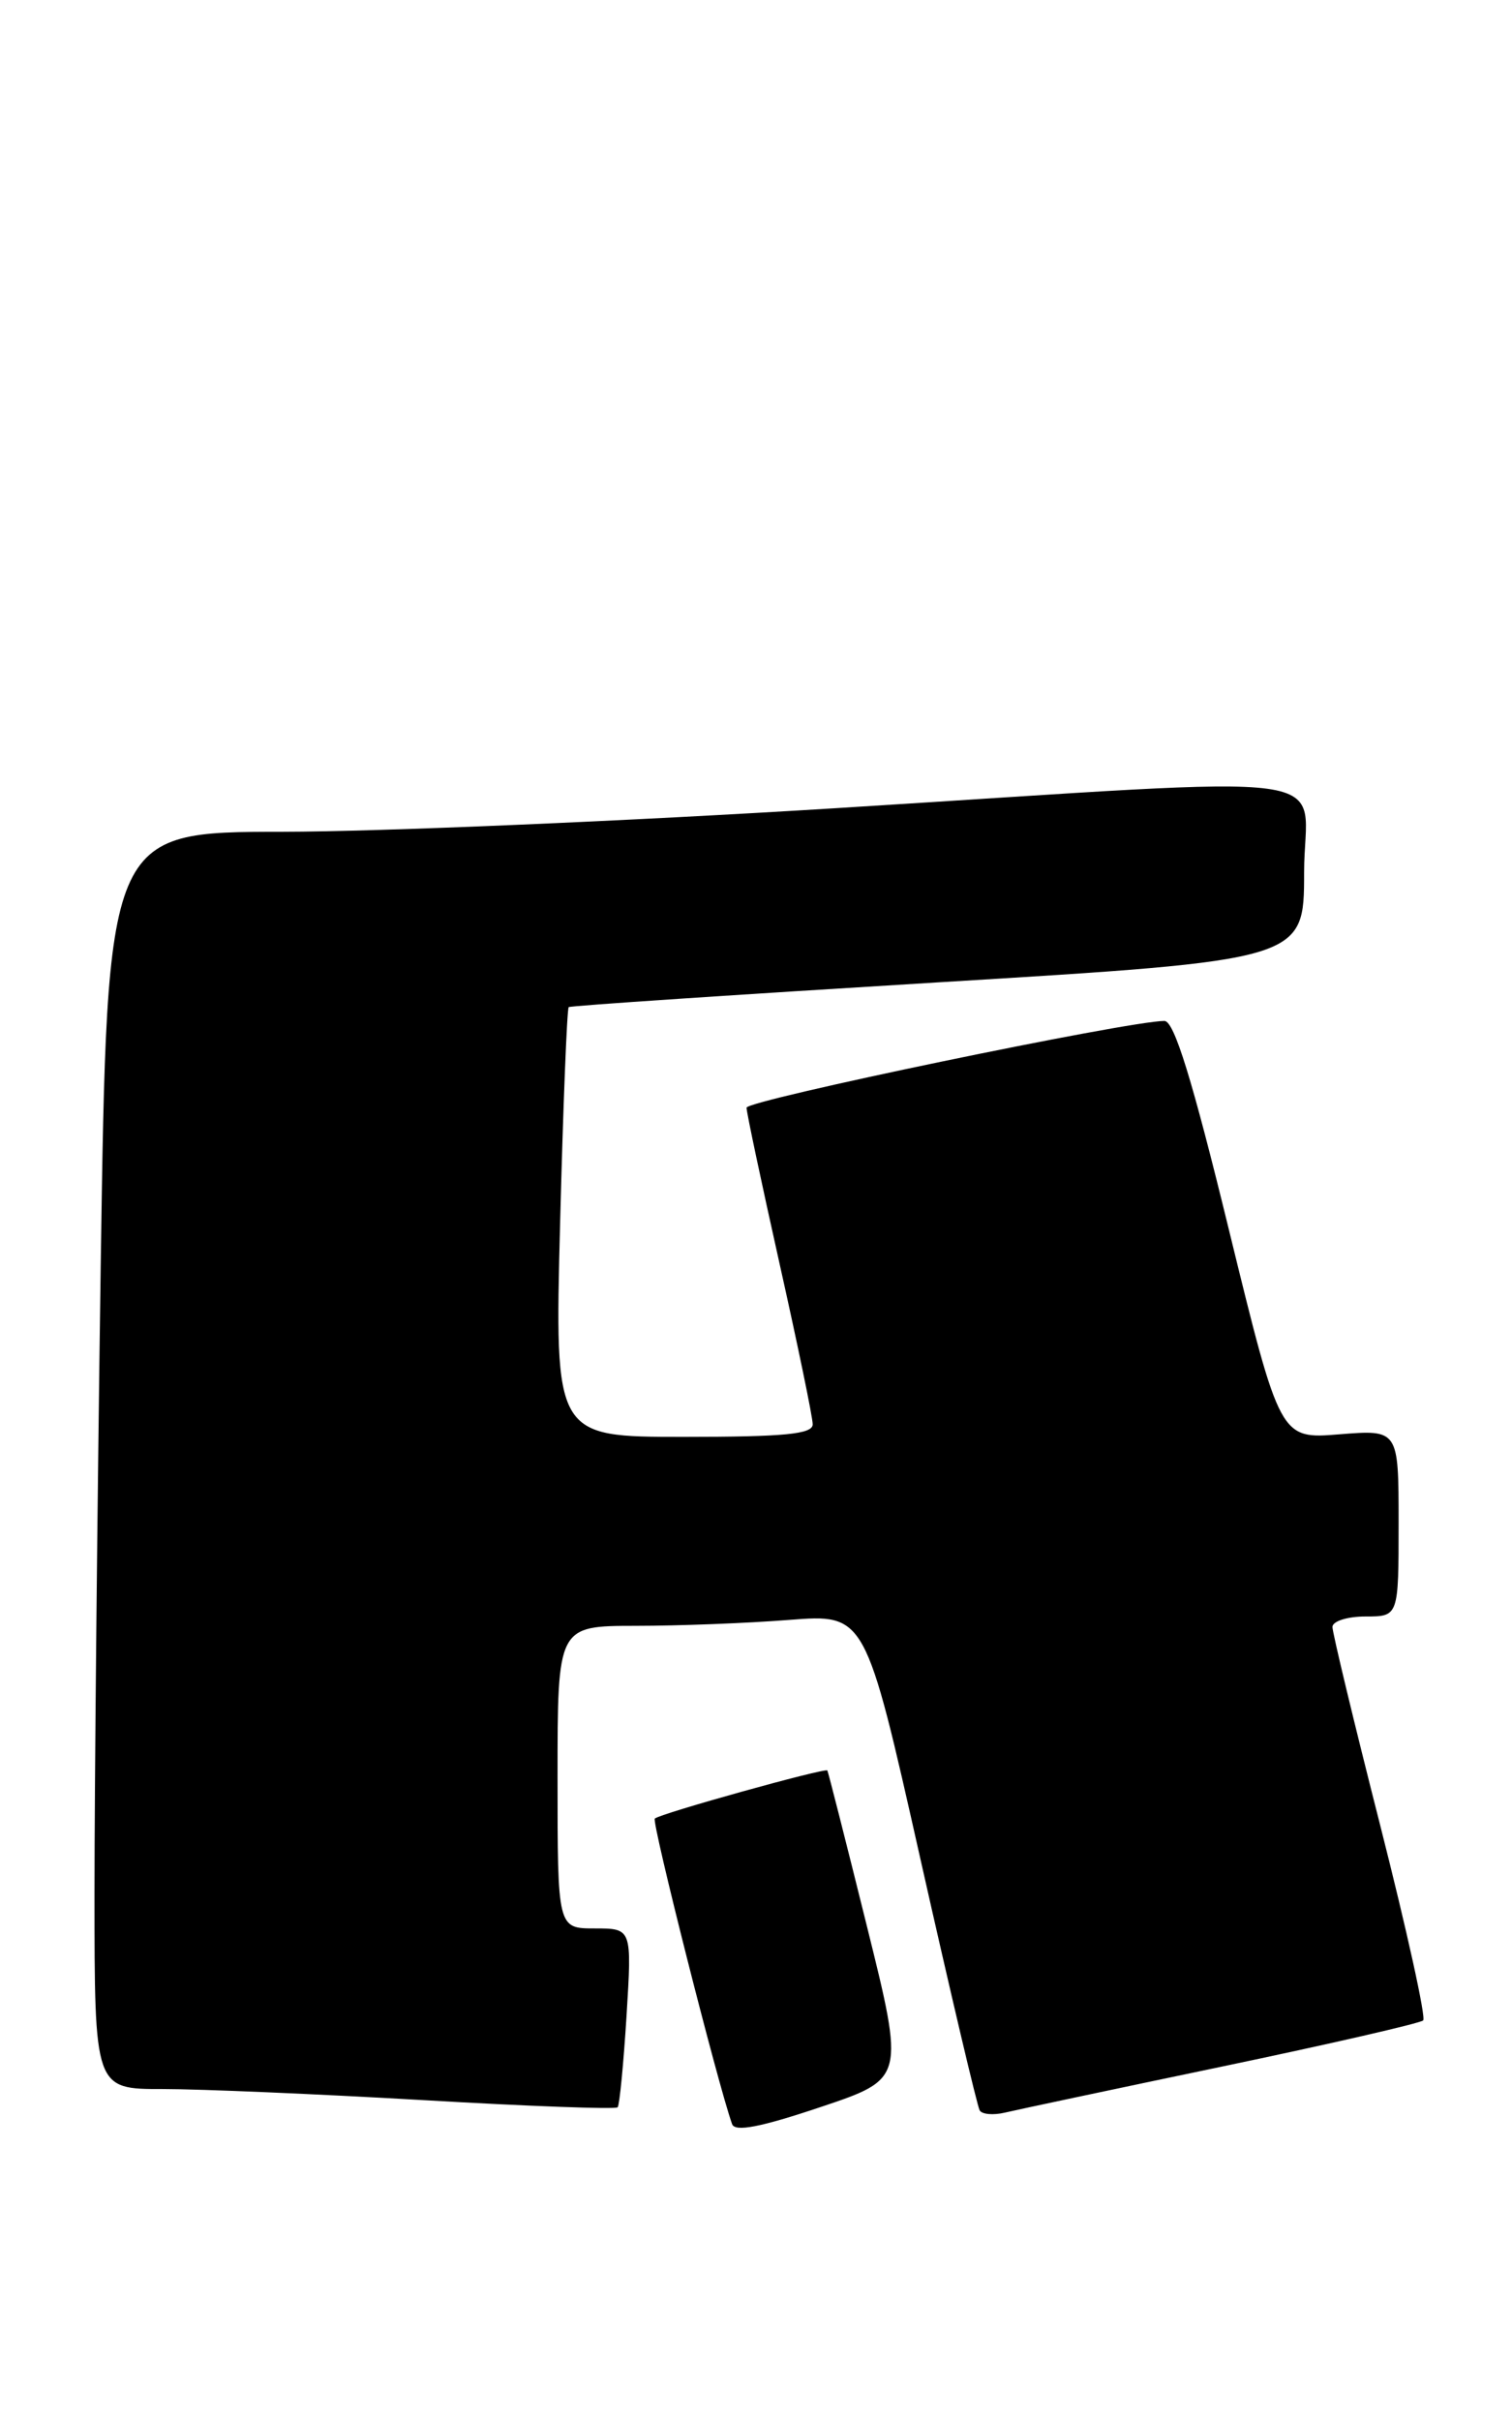 <?xml version="1.0" encoding="UTF-8" standalone="no"?>
<!DOCTYPE svg PUBLIC "-//W3C//DTD SVG 1.1//EN" "http://www.w3.org/Graphics/SVG/1.1/DTD/svg11.dtd" >
<svg xmlns="http://www.w3.org/2000/svg" xmlns:xlink="http://www.w3.org/1999/xlink" version="1.1" viewBox="0 0 160 256">
 <g >
 <path fill="currentColor"
d=" M 91.72 203.70 C 89.51 194.79 87.63 187.40 87.55 187.29 C 87.34 186.98 69.80 191.86 69.29 192.38 C 68.94 192.73 75.95 220.44 77.47 224.70 C 77.77 225.55 80.47 225.03 86.82 222.90 C 95.74 219.91 95.74 219.91 91.72 203.70 Z  M 129.28 218.62 C 140.71 216.23 150.30 214.03 150.60 213.73 C 150.91 213.43 148.87 204.19 146.08 193.20 C 143.28 182.21 141.00 172.72 141.00 172.11 C 141.00 171.50 142.57 171.00 144.50 171.00 C 148.00 171.00 148.00 171.00 148.00 161.12 C 148.00 151.23 148.00 151.23 141.73 151.73 C 135.46 152.24 135.46 152.24 130.05 130.12 C 126.16 114.18 124.25 108.00 123.22 108.00 C 119.41 108.00 79.00 116.39 79.00 117.18 C 79.00 117.68 80.58 125.12 82.50 133.71 C 84.42 142.30 86.00 149.93 86.00 150.67 C 86.00 151.71 83.06 152.00 72.35 152.00 C 58.69 152.00 58.69 152.00 59.27 129.41 C 59.59 116.98 60.00 106.69 60.18 106.54 C 60.35 106.39 77.94 105.22 99.25 103.92 C 138.00 101.57 138.00 101.57 138.00 92.29 C 138.00 81.20 144.09 82.04 88.50 85.49 C 66.50 86.86 40.14 87.98 29.91 87.99 C 11.33 88.00 11.33 88.00 10.66 133.75 C 10.30 158.91 10.00 188.84 10.00 200.25 C 10.00 221.00 10.00 221.00 17.25 220.99 C 21.24 220.99 33.61 221.52 44.75 222.16 C 55.88 222.81 65.16 223.15 65.36 222.92 C 65.56 222.69 65.98 218.34 66.30 213.25 C 66.87 204.00 66.87 204.00 62.94 204.00 C 59.00 204.00 59.00 204.00 59.00 188.00 C 59.00 172.00 59.00 172.00 67.25 171.99 C 71.79 171.99 79.12 171.71 83.53 171.36 C 91.57 170.74 91.57 170.74 97.39 196.62 C 100.59 210.85 103.42 222.84 103.67 223.25 C 103.92 223.67 105.11 223.77 106.31 223.49 C 107.52 223.20 117.85 221.01 129.28 218.62 Z "/>
</g>
</svg>